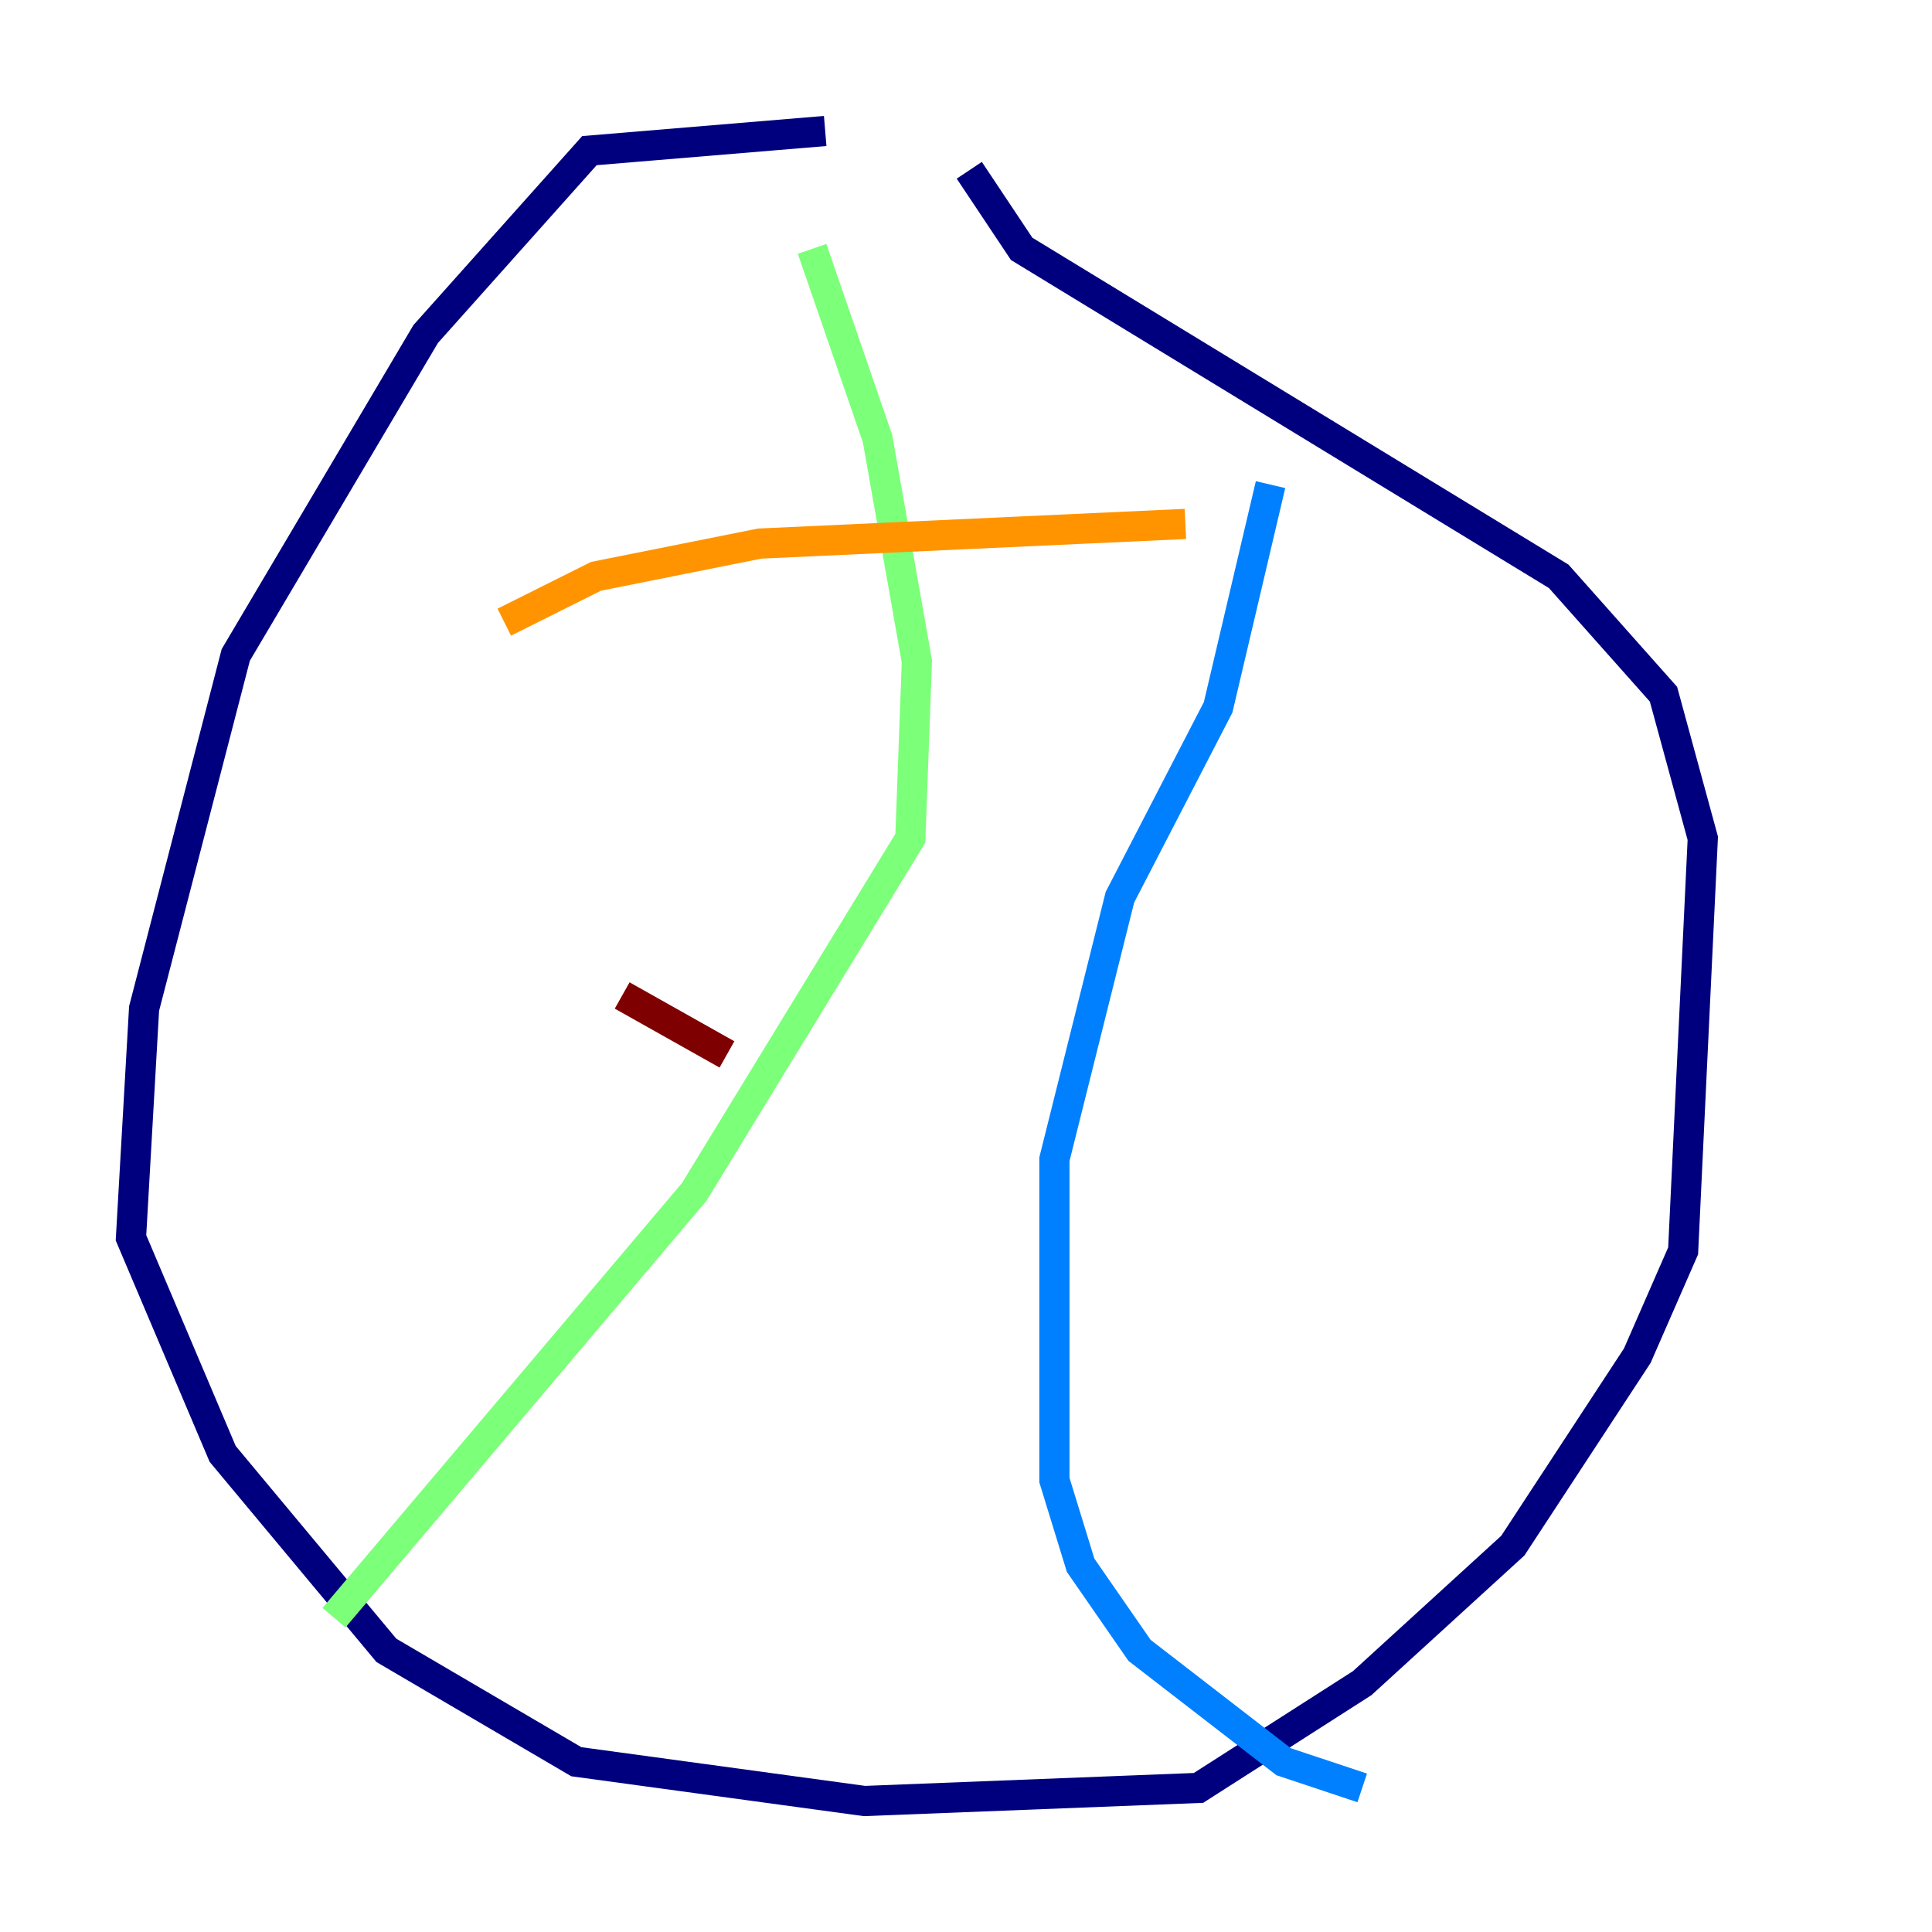 <?xml version="1.0" encoding="utf-8" ?>
<svg baseProfile="tiny" height="128" version="1.2" viewBox="0,0,128,128" width="128" xmlns="http://www.w3.org/2000/svg" xmlns:ev="http://www.w3.org/2001/xml-events" xmlns:xlink="http://www.w3.org/1999/xlink"><defs /><polyline fill="none" points="54.671,8.678 39.051,9.98 28.203,22.129 15.62,43.39 9.546,66.82 8.678,82.007 14.752,96.325 25.6,109.342 38.183,116.719 57.275,119.322 79.403,118.454 90.251,111.512 100.231,102.4 108.475,89.817 111.512,82.875 112.814,55.539 110.21,45.993 103.268,38.183 67.688,16.488 64.217,11.281" stroke="#00007f" stroke-width="2" /><polyline fill="none" points="84.176,32.108 80.705,46.861 74.197,59.444 69.858,76.8 69.858,98.061 71.593,103.702 75.498,109.342 85.044,116.719 90.251,118.454" stroke="#0080ff" stroke-width="2" /><polyline fill="none" points="53.803,16.488 58.142,29.071 60.746,43.824 60.312,55.539 45.993,78.969 22.129,107.173" stroke="#7cff79" stroke-width="2" /><polyline fill="none" points="33.41,41.22 39.485,38.183 50.332,36.014 78.536,34.712" stroke="#ff9400" stroke-width="2" /><polyline fill="none" points="41.22,65.953 48.163,69.858" stroke="#7f0000" stroke-width="2" /></svg>